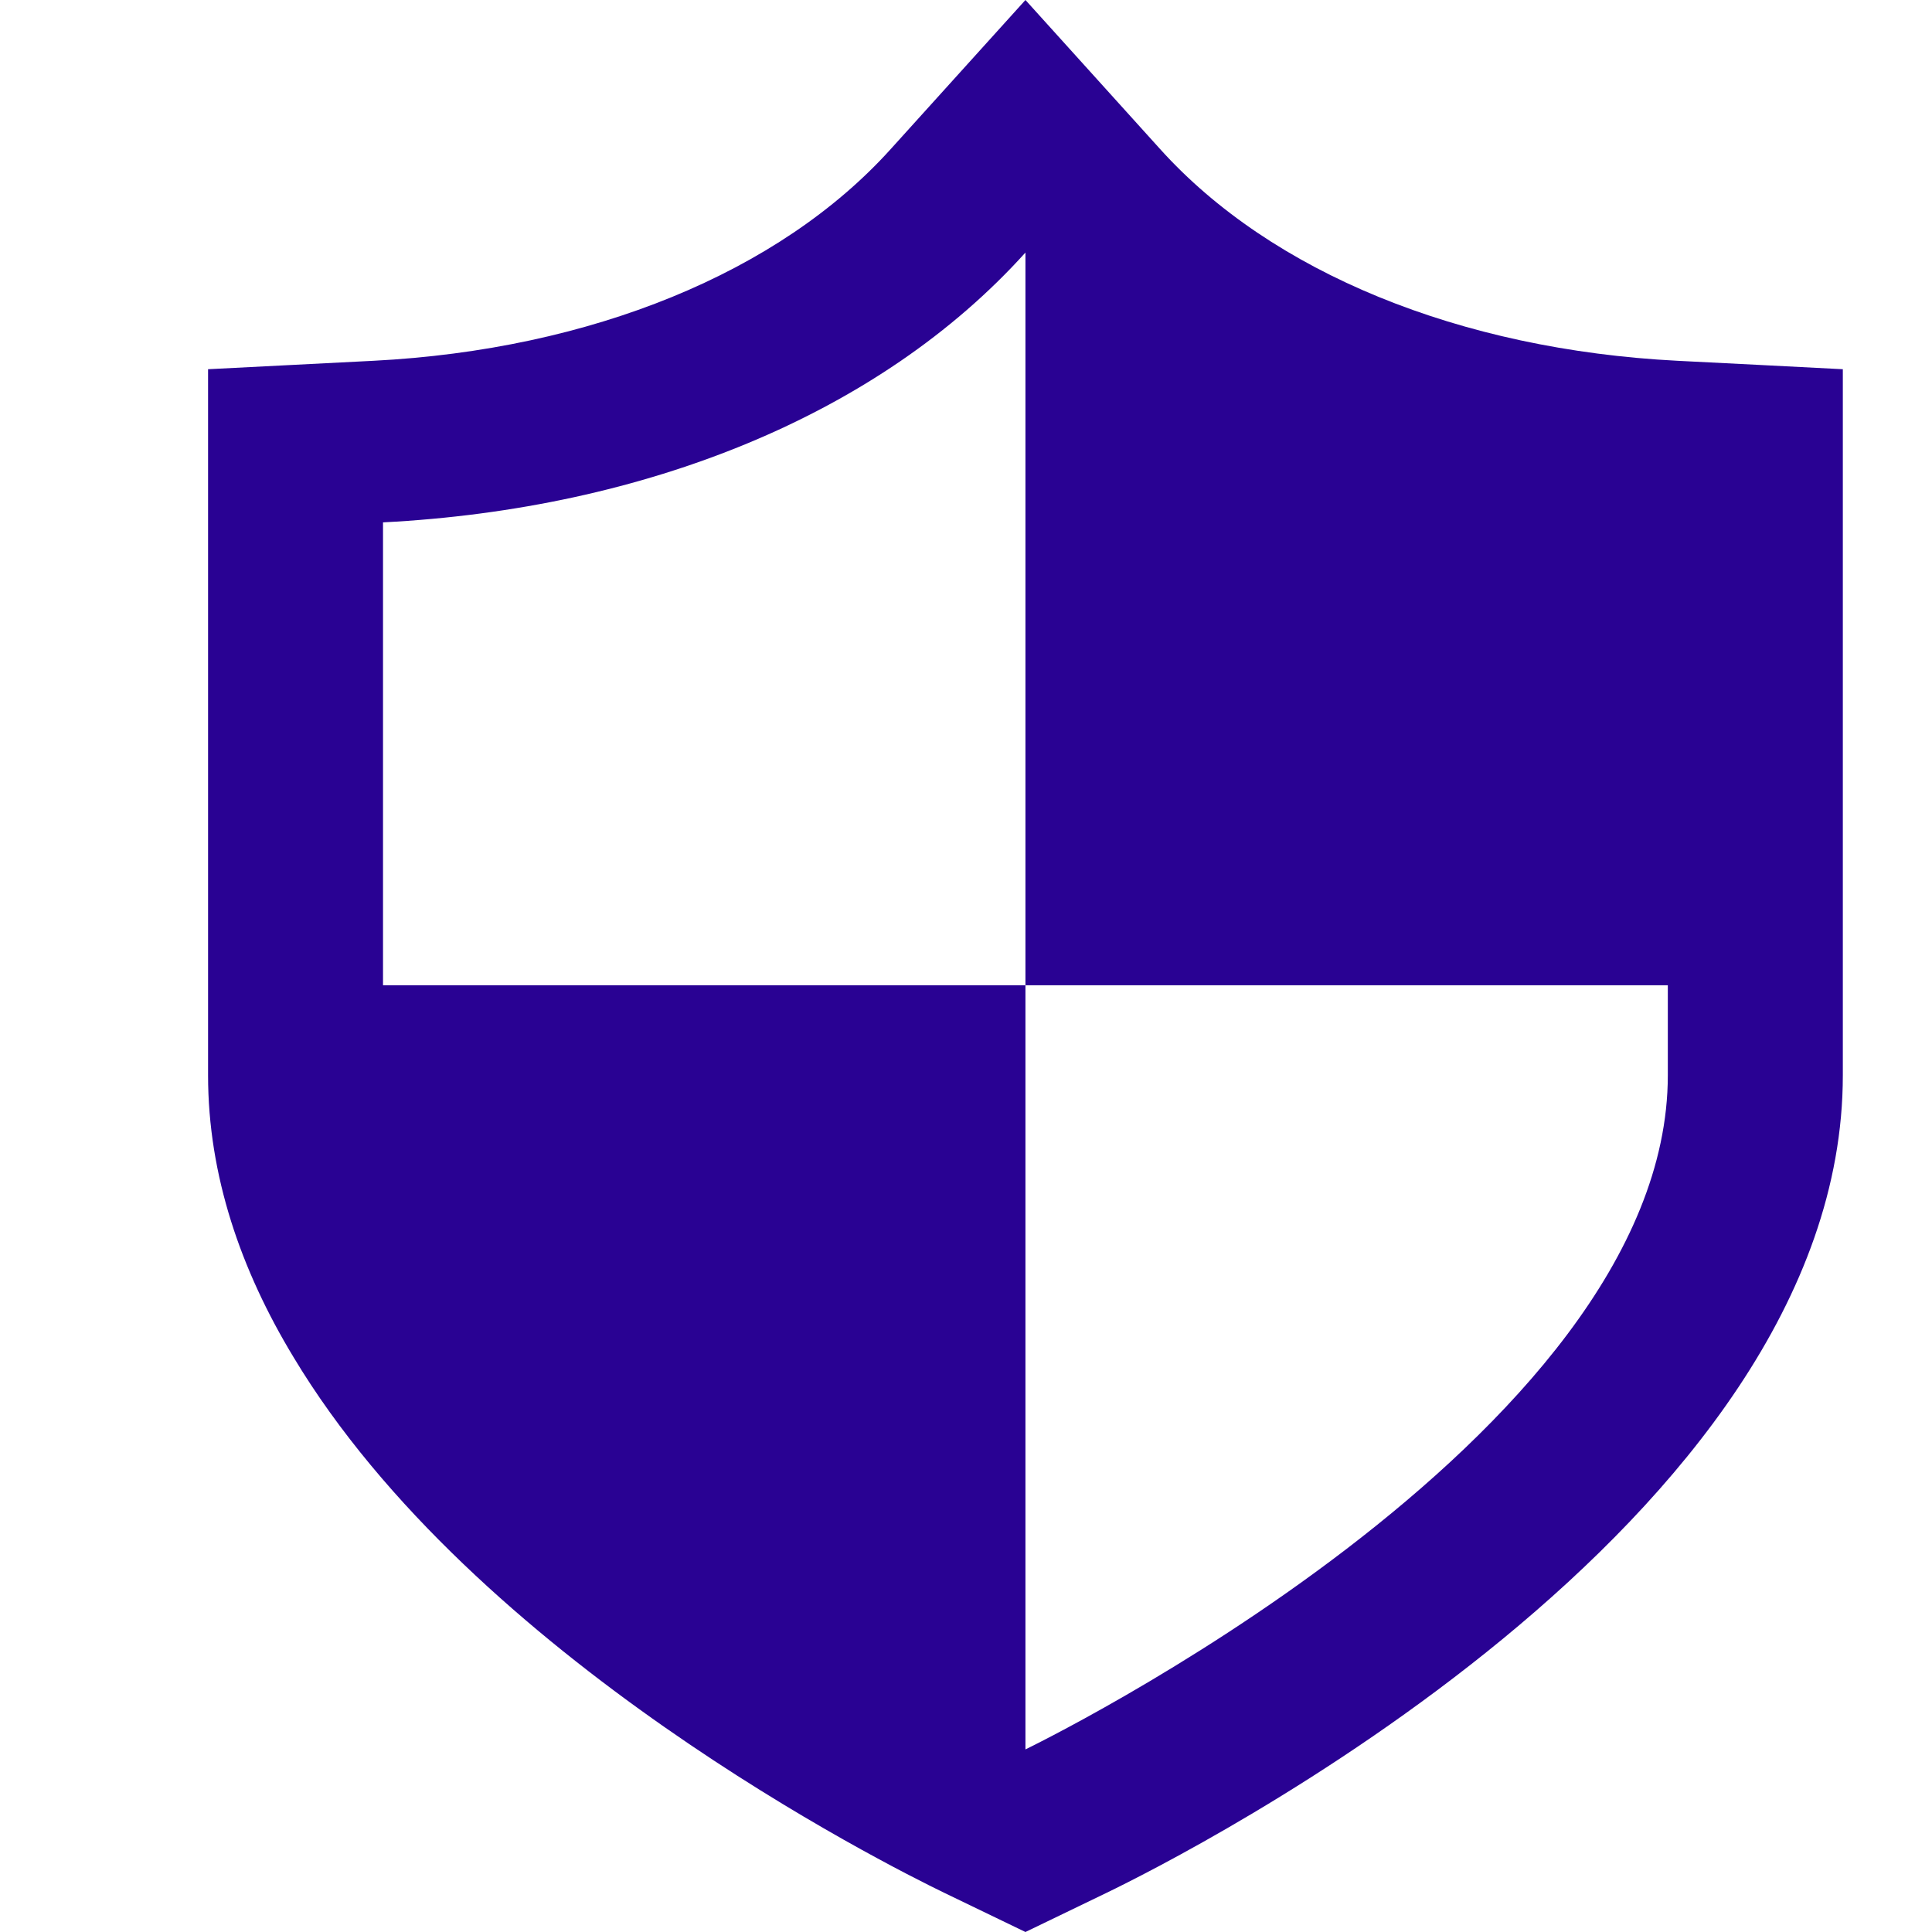 <svg width="130" height="130" viewBox="0 0 130 130" fill="none" xmlns="http://www.w3.org/2000/svg">
<path d="M118.261 24.549L112.866 24.276C98.234 23.525 85.551 18.337 78.063 10.032L69 0L59.934 10.032C52.447 18.337 39.761 23.525 25.132 24.276L14 24.844V72.349C14 79.105 16.215 85.475 19.739 91.301C31.905 111.573 59.59 125.45 63.53 127.36L69 130L74.468 127.36C79.54 124.903 124 102.563 124 72.349V24.844L118.261 24.549ZM25.772 66.296C25.772 54.534 25.772 35.149 25.772 35.149C43.456 34.24 59.172 27.893 69 16.994V66.296H112.224V72.349C112.224 96.851 69 117.713 69 117.713V66.296H25.772Z" fill="#290293"/>
</svg>
